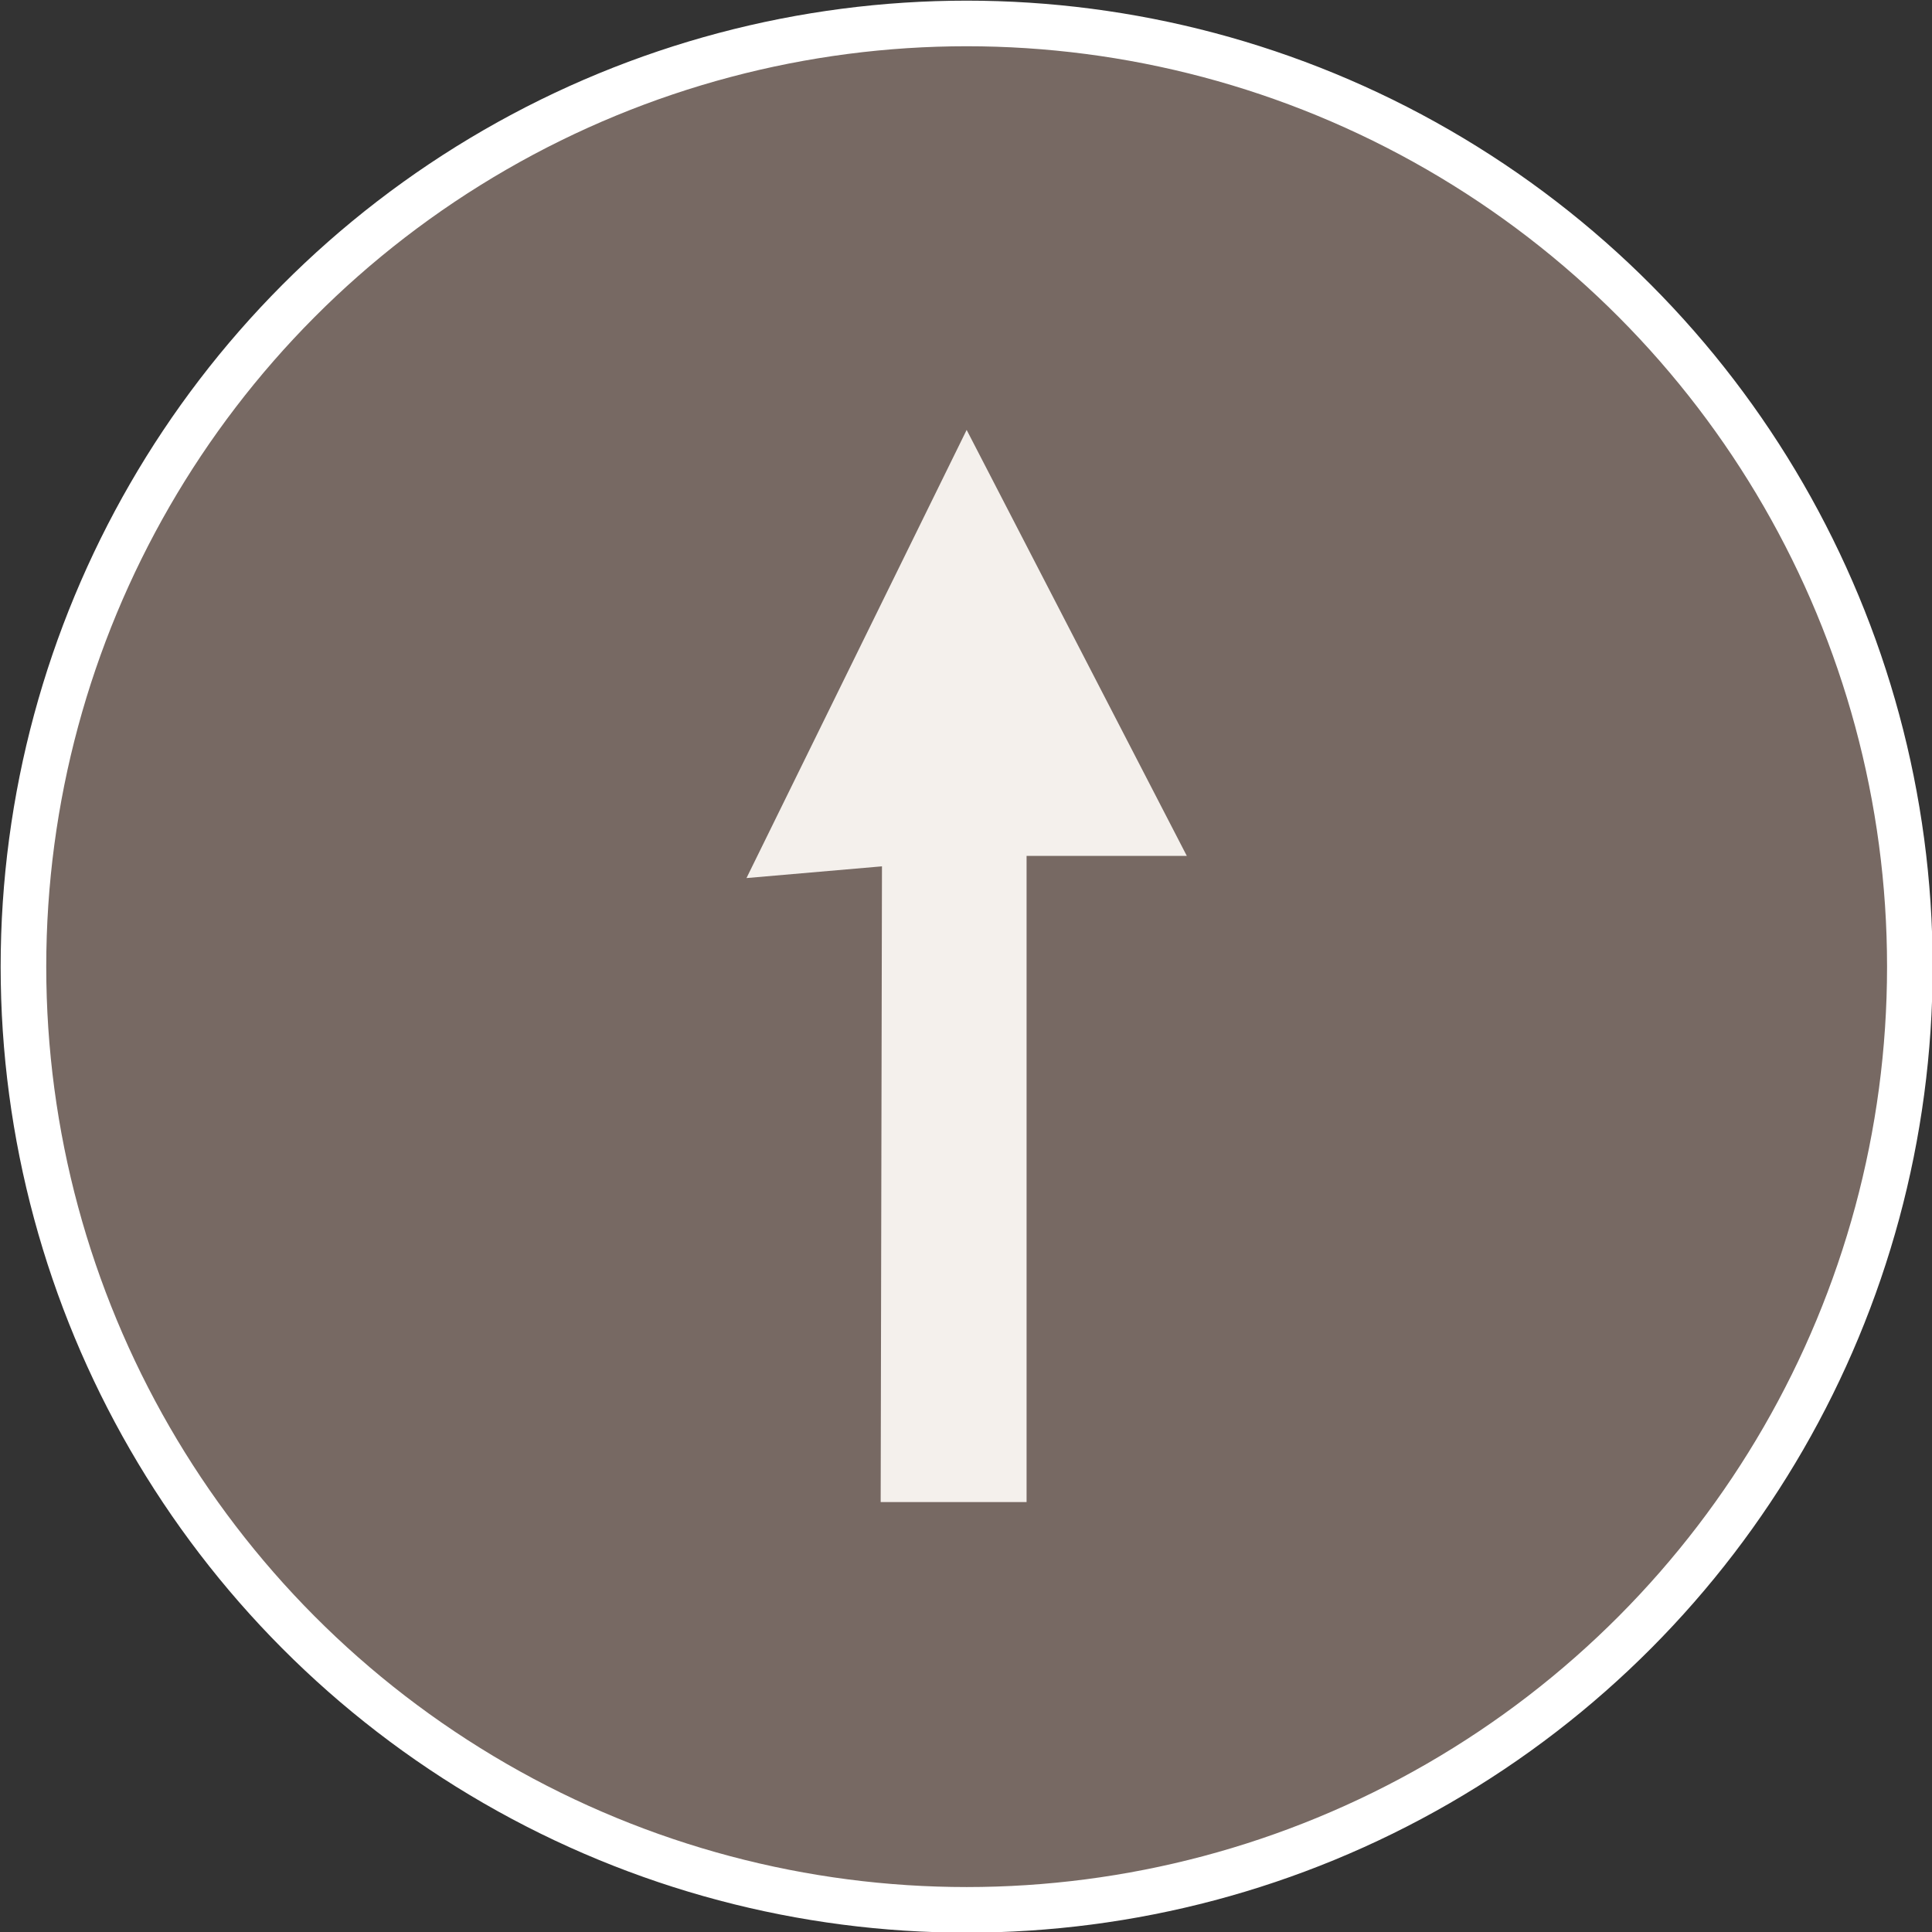 <?xml version="1.0" encoding="UTF-8"?><svg xmlns="http://www.w3.org/2000/svg" viewBox="0 0 14.83 14.83"><rect x="0" y="0" width="14.83" height="14.83" fill="#333333" stroke="none"/><defs><style>.d{fill:#f4f0ec;}.e{fill:#776963;stroke:#fff;stroke-miterlimit:10;stroke-width:.35px;}</style></defs><g id="a"/><g id="b"><g id="c"><g><circle class="e" cx="7.42" cy="7.42" r="7.24"/><polygon class="d" points="6.76 11.53 7.88 11.53 7.88 6.57 9.11 6.57 7.42 3.3 5.73 6.74 6.77 6.65 6.76 11.53"/></g></g></g></svg>